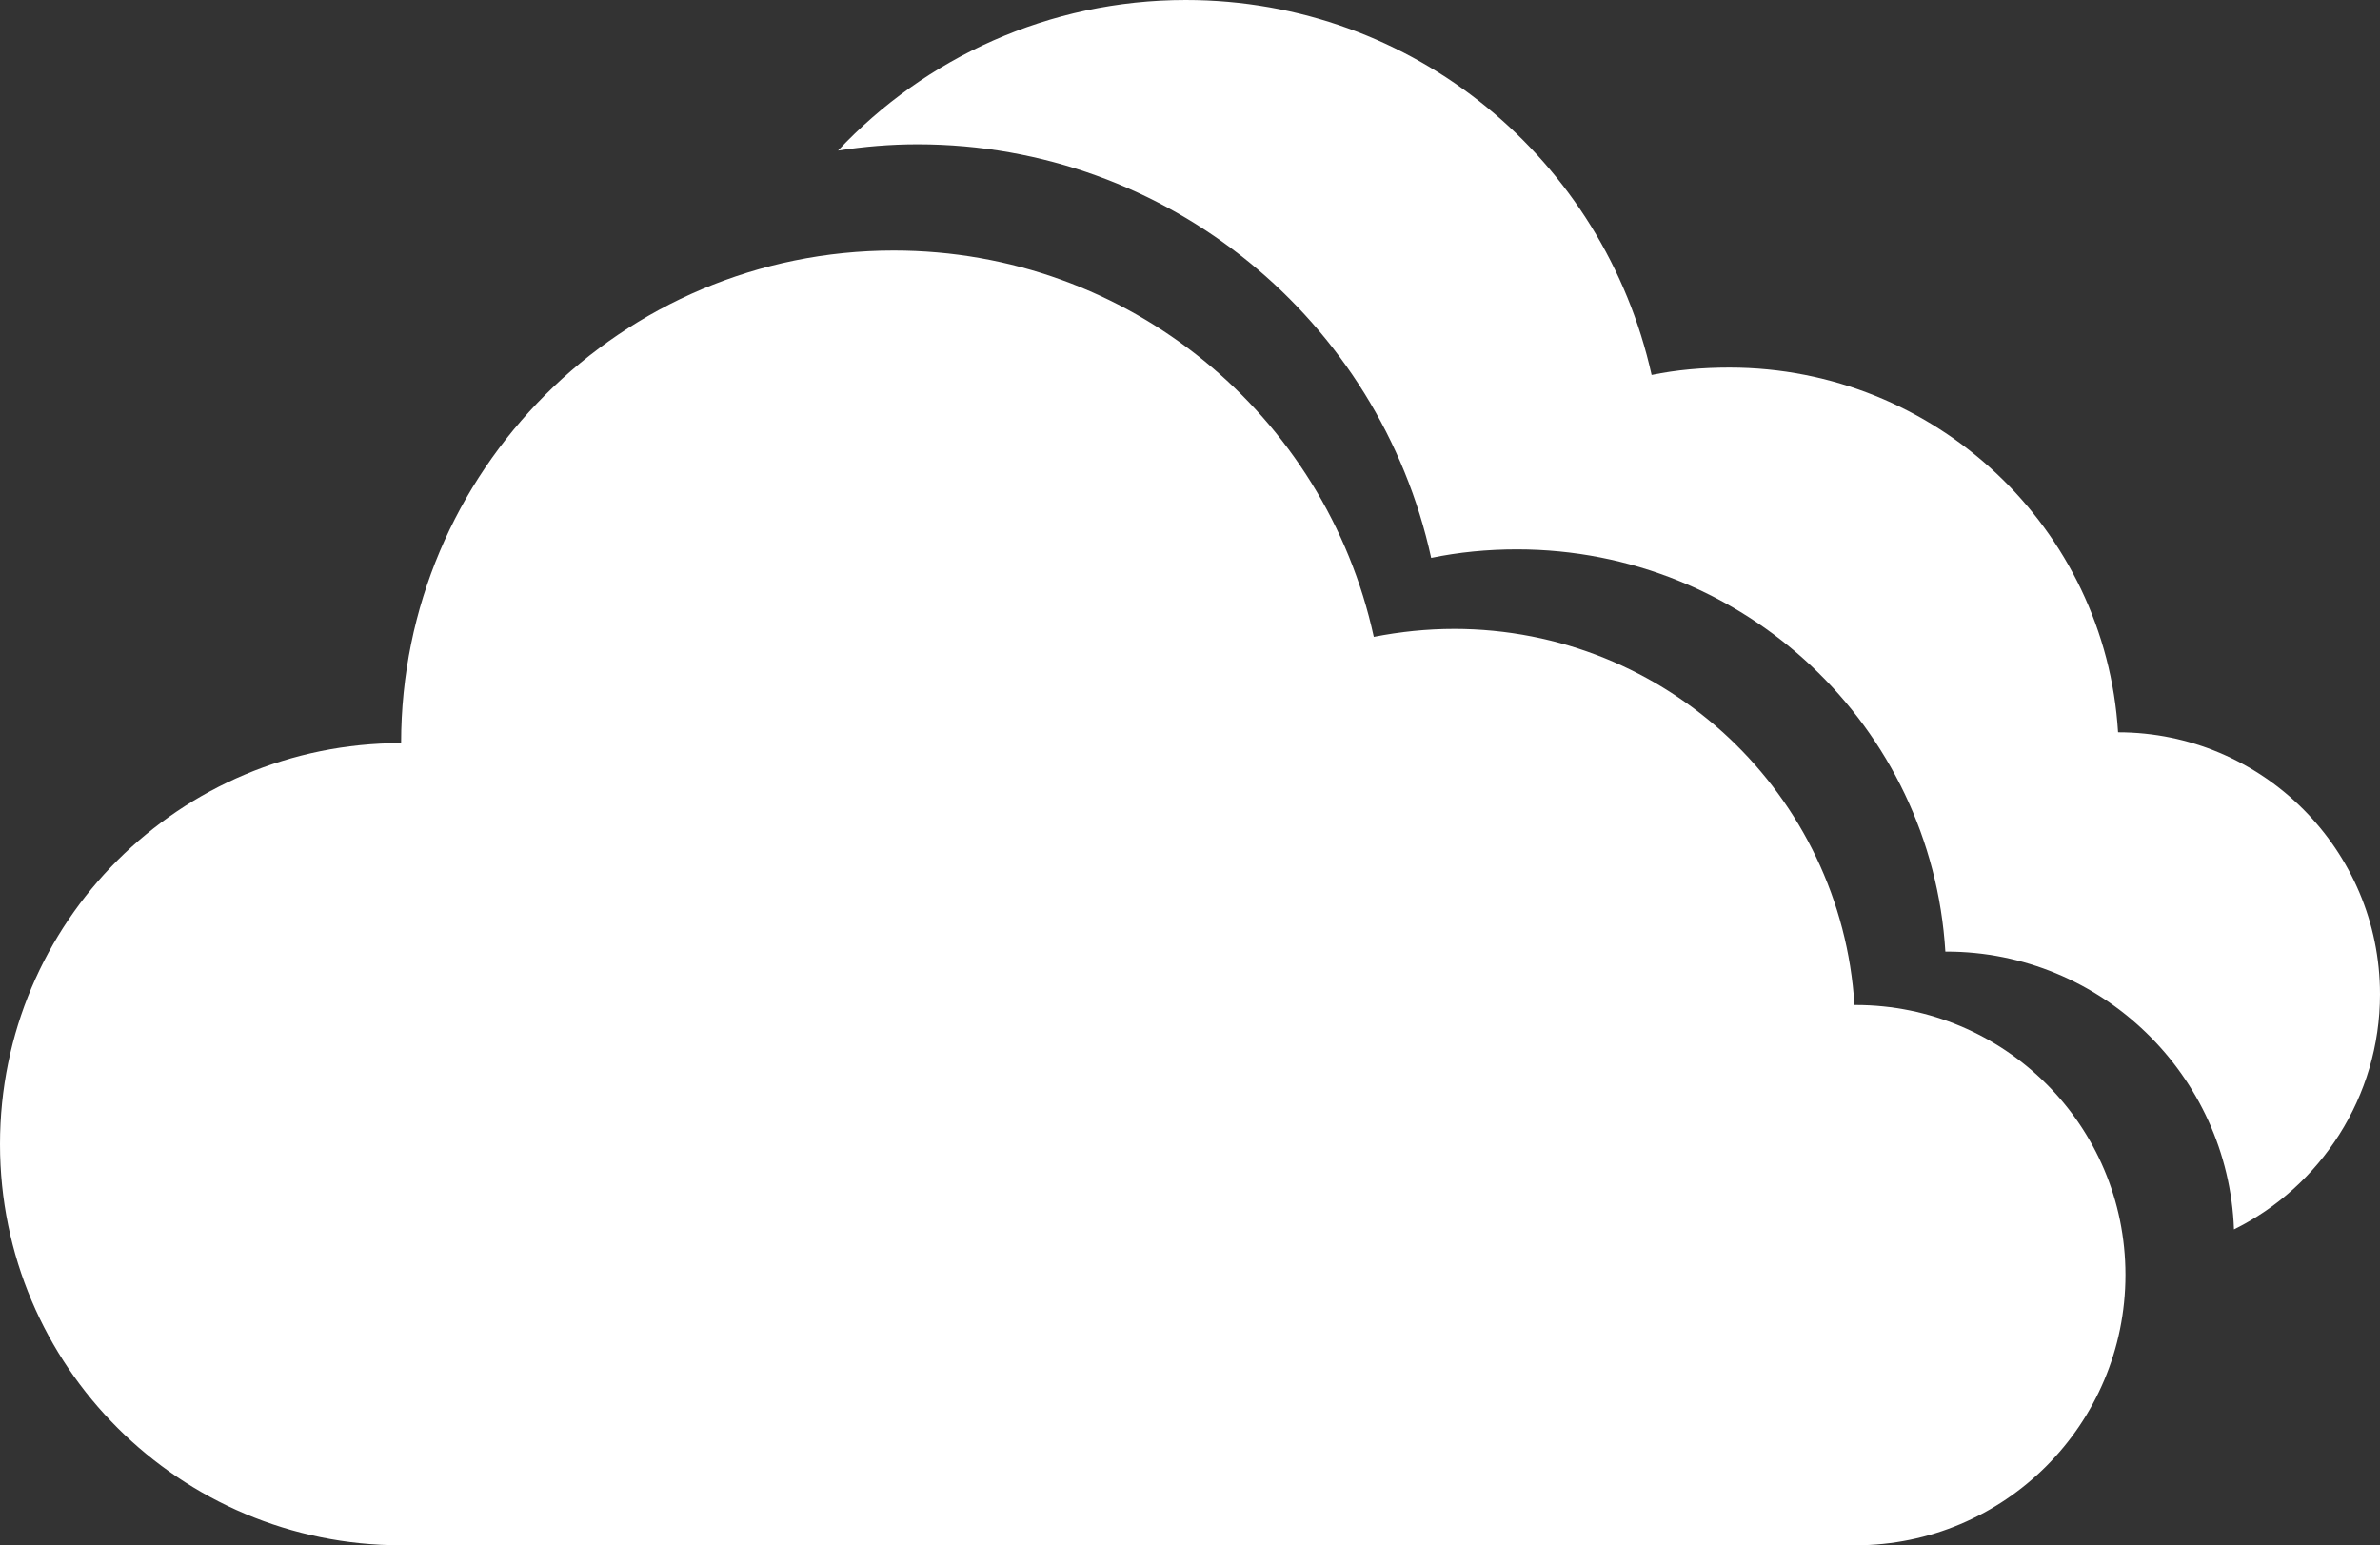 <?xml version="1.0" encoding="UTF-8"?>
<svg id="Layer_1" data-name="Layer 1" xmlns="http://www.w3.org/2000/svg" viewBox="0 0 41.89 27.2">
  <rect x="0" y="0" width="41.89" height="27.2" fill="#333333" stroke="none"/>
  <defs>
    <style>
      .cls-1 {
        fill: #FFFFFF;
      }
    </style>
  </defs>
  <path class="cls-1" d="M25.6,11.07c-.49,0-.96,.05-1.42,.14-.85-3.9-4.31-6.8-8.45-6.8-4.79,0-8.67,3.88-8.67,8.67-3.9,0-7.06,3.15-7.06,7.06s3.17,7.06,7.06,7.06h25.6c2.62,0,4.75-2.13,4.75-4.76s-2.13-4.75-4.75-4.75h-.02c-.23-3.7-3.3-6.62-7.05-6.62Z"/>
  <path class="cls-1" d="M41.89,17.5c0,1.81-1.05,3.39-2.57,4.14-.1-2.72-2.34-4.89-5.06-4.89h-.02c-.24-3.96-3.53-7.08-7.54-7.08-.52,0-1.03,.05-1.51,.15-.91-4.17-4.62-7.28-9.04-7.28-.48,0-.94,.04-1.4,.11,1.53-1.63,3.71-2.65,6.12-2.65,4.02,0,7.36,2.82,8.2,6.6,.44-.09,.89-.13,1.37-.13,3.63,0,6.62,2.83,6.84,6.42h0c2.54,0,4.61,2.07,4.61,4.61Z"/>
</svg>